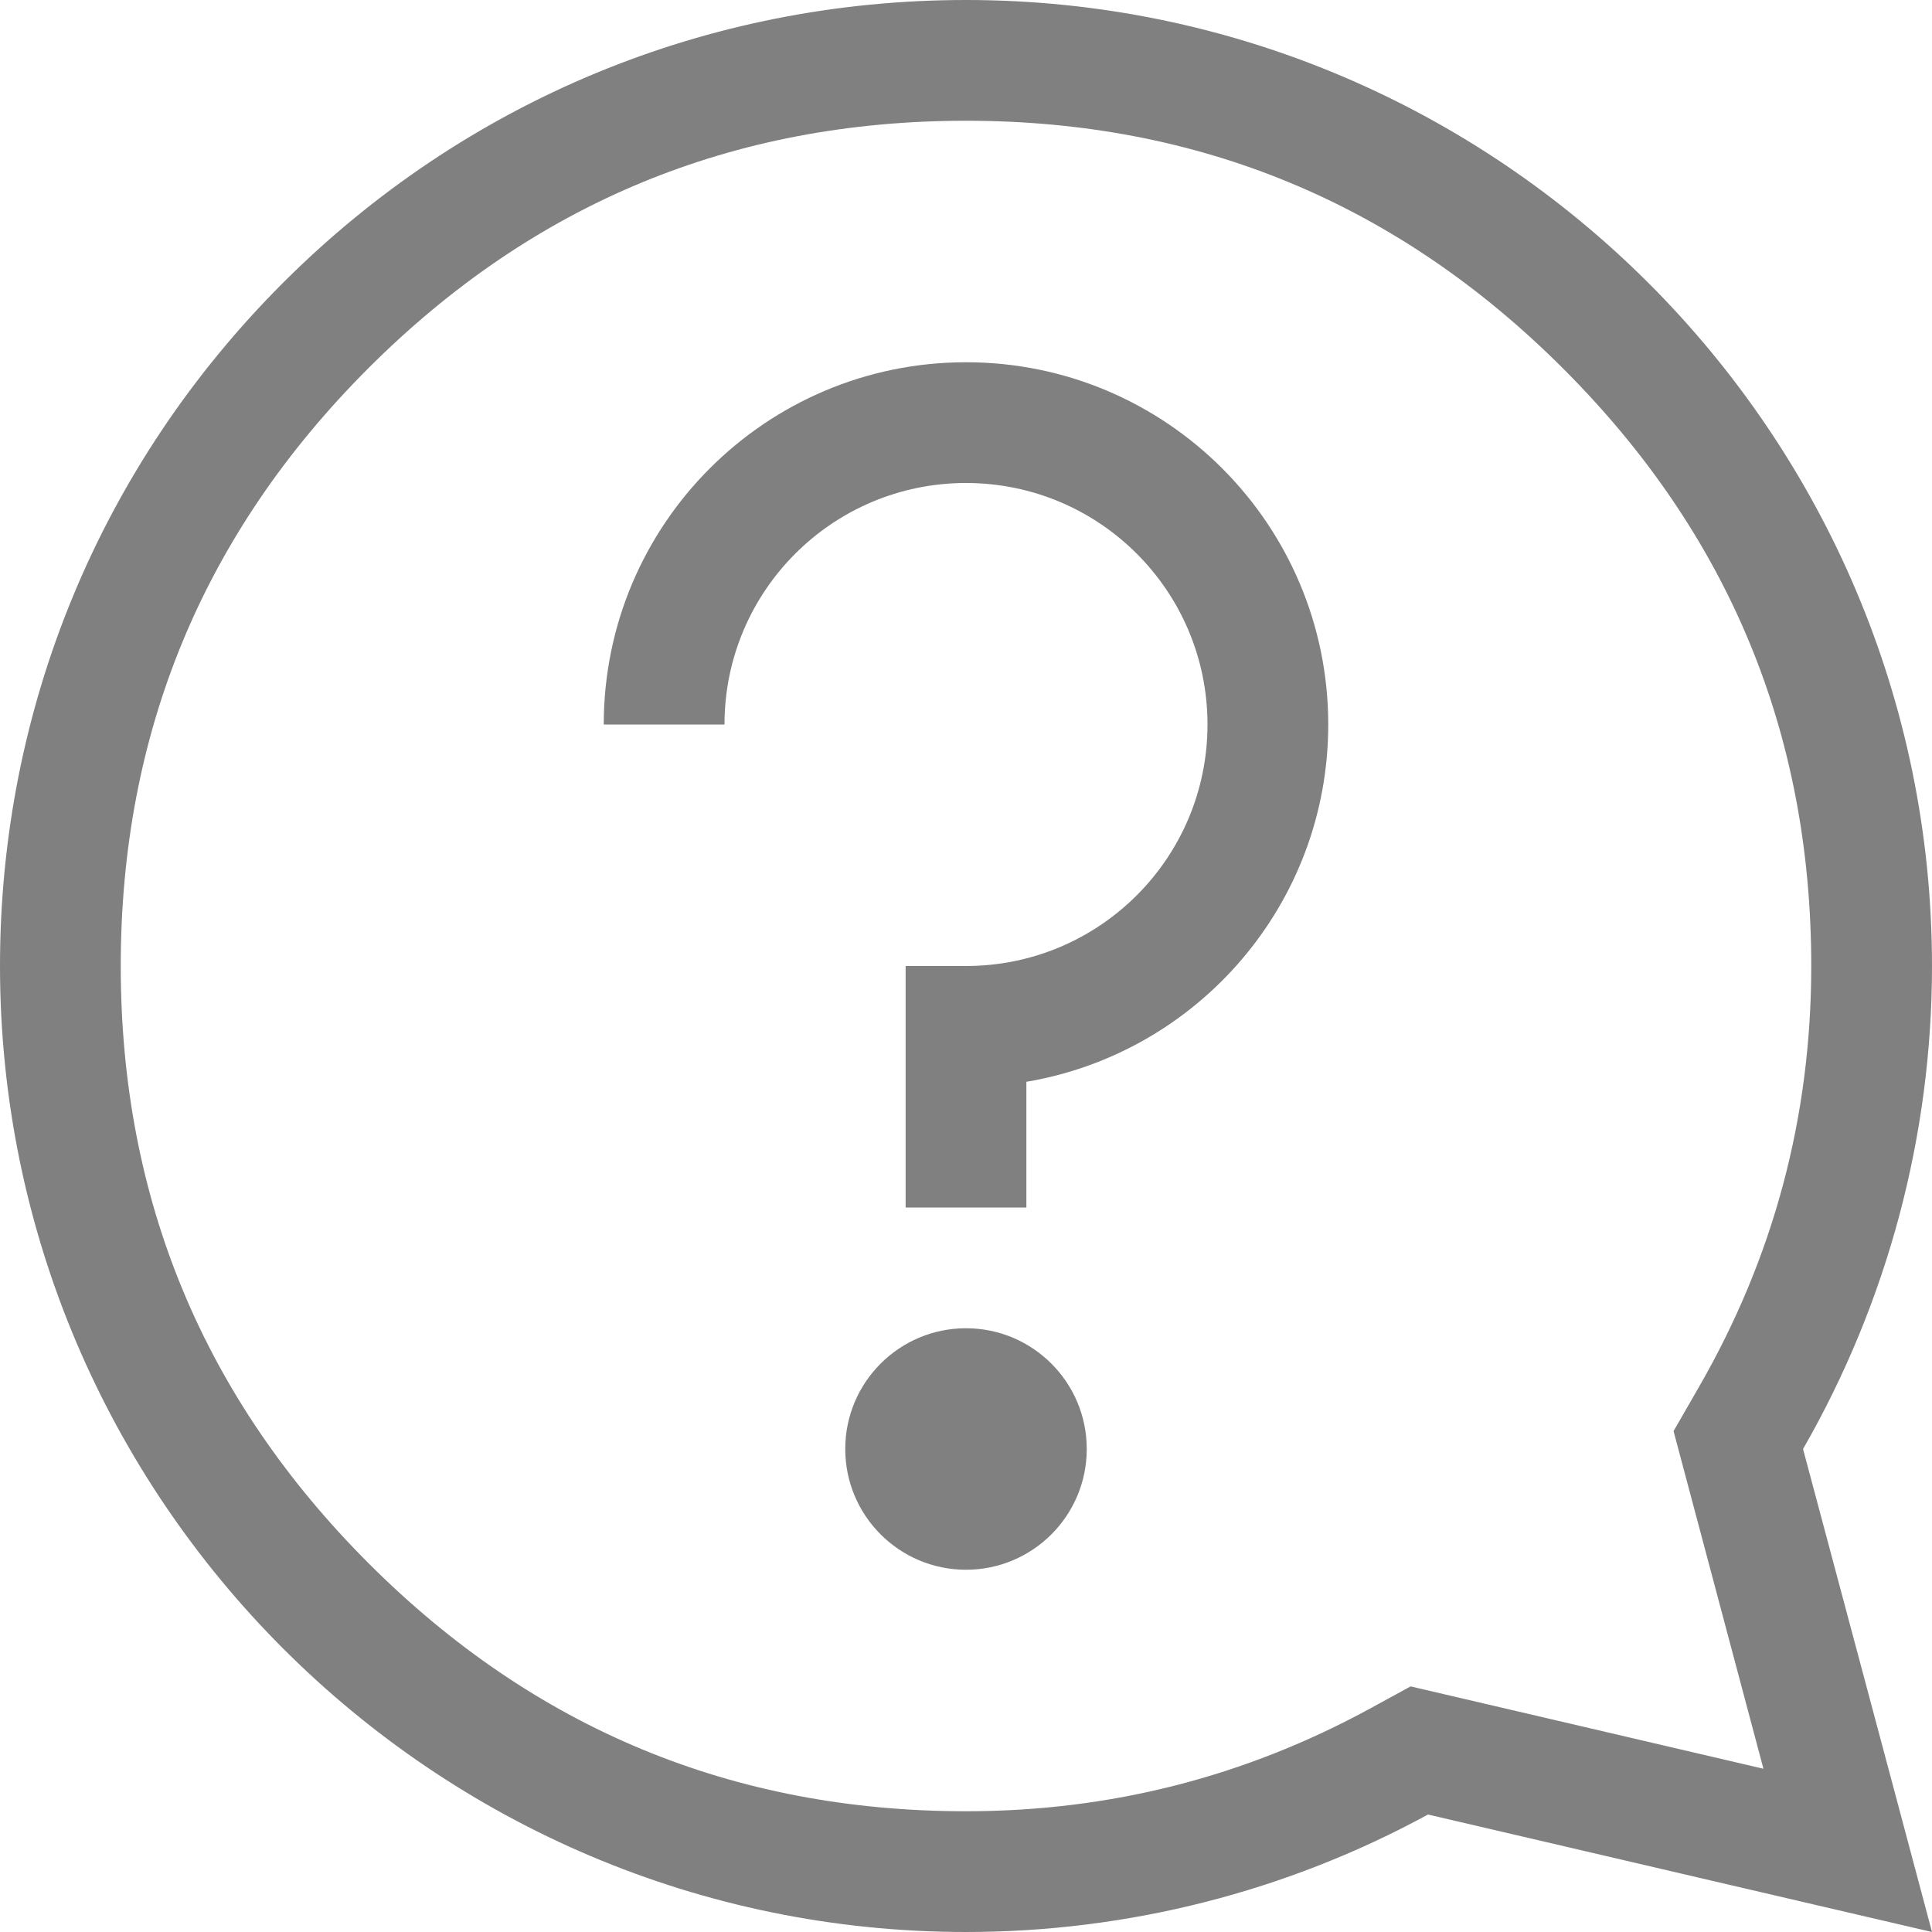 <?xml version="1.0" encoding="utf-8"?>
<svg width="16" height="16" viewBox="0 0 16 16" fill="gray" xmlns="http://www.w3.org/2000/svg">
<path id="dialog" d="M11.826 15.027C10.658 15.664 9.342 16 8 16L8 16C3.591 16 0 12.412 5.22193e-07 8C-0 5.866 0.83 3.857 2.341 2.345C3.851 0.834 5.86 0 8 0C12.409 0 16 3.587 16 8C16 9.4 15.633 10.78 14.932 12L15.708 14.905L16 16L14.896 15.743L11.826 15.027L11.826 15.027ZM13.86 11.853L14.604 14.648L11.682 13.966L11.347 14.149C10.307 14.716 9.192 15 8 15L8 15C6.071 15 4.423 14.316 3.054 12.948C1.686 11.58 1 9.931 1 8C1 6.07 1.682 4.419 3.048 3.052C4.414 1.685 6.065 1 8 1C9.928 1 11.577 1.684 12.945 3.052C14.314 4.42 15 6.069 15 8C15 9.247 14.69 10.413 14.065 11.495L13.859 11.853L13.86 11.853Z" fill-rule="evenodd" transform="translate(-0 0)"/>
<g id="?" transform="translate(5 3)">
<circle r="1" transform="translate(3 9)"/>
<path d="M0 3C0 1.343 1.343 0 3 0C4.657 0 6 1.343 6 3C6 4.487 4.919 5.72 3.5 5.959L3.5 7L2.5 7L2.5 5L3 5C4.105 5 5 4.105 5 3C5 1.895 4.105 1 3 1C1.895 1 1 1.895 1 3L0 3L0 3Z"/>
</g></svg>